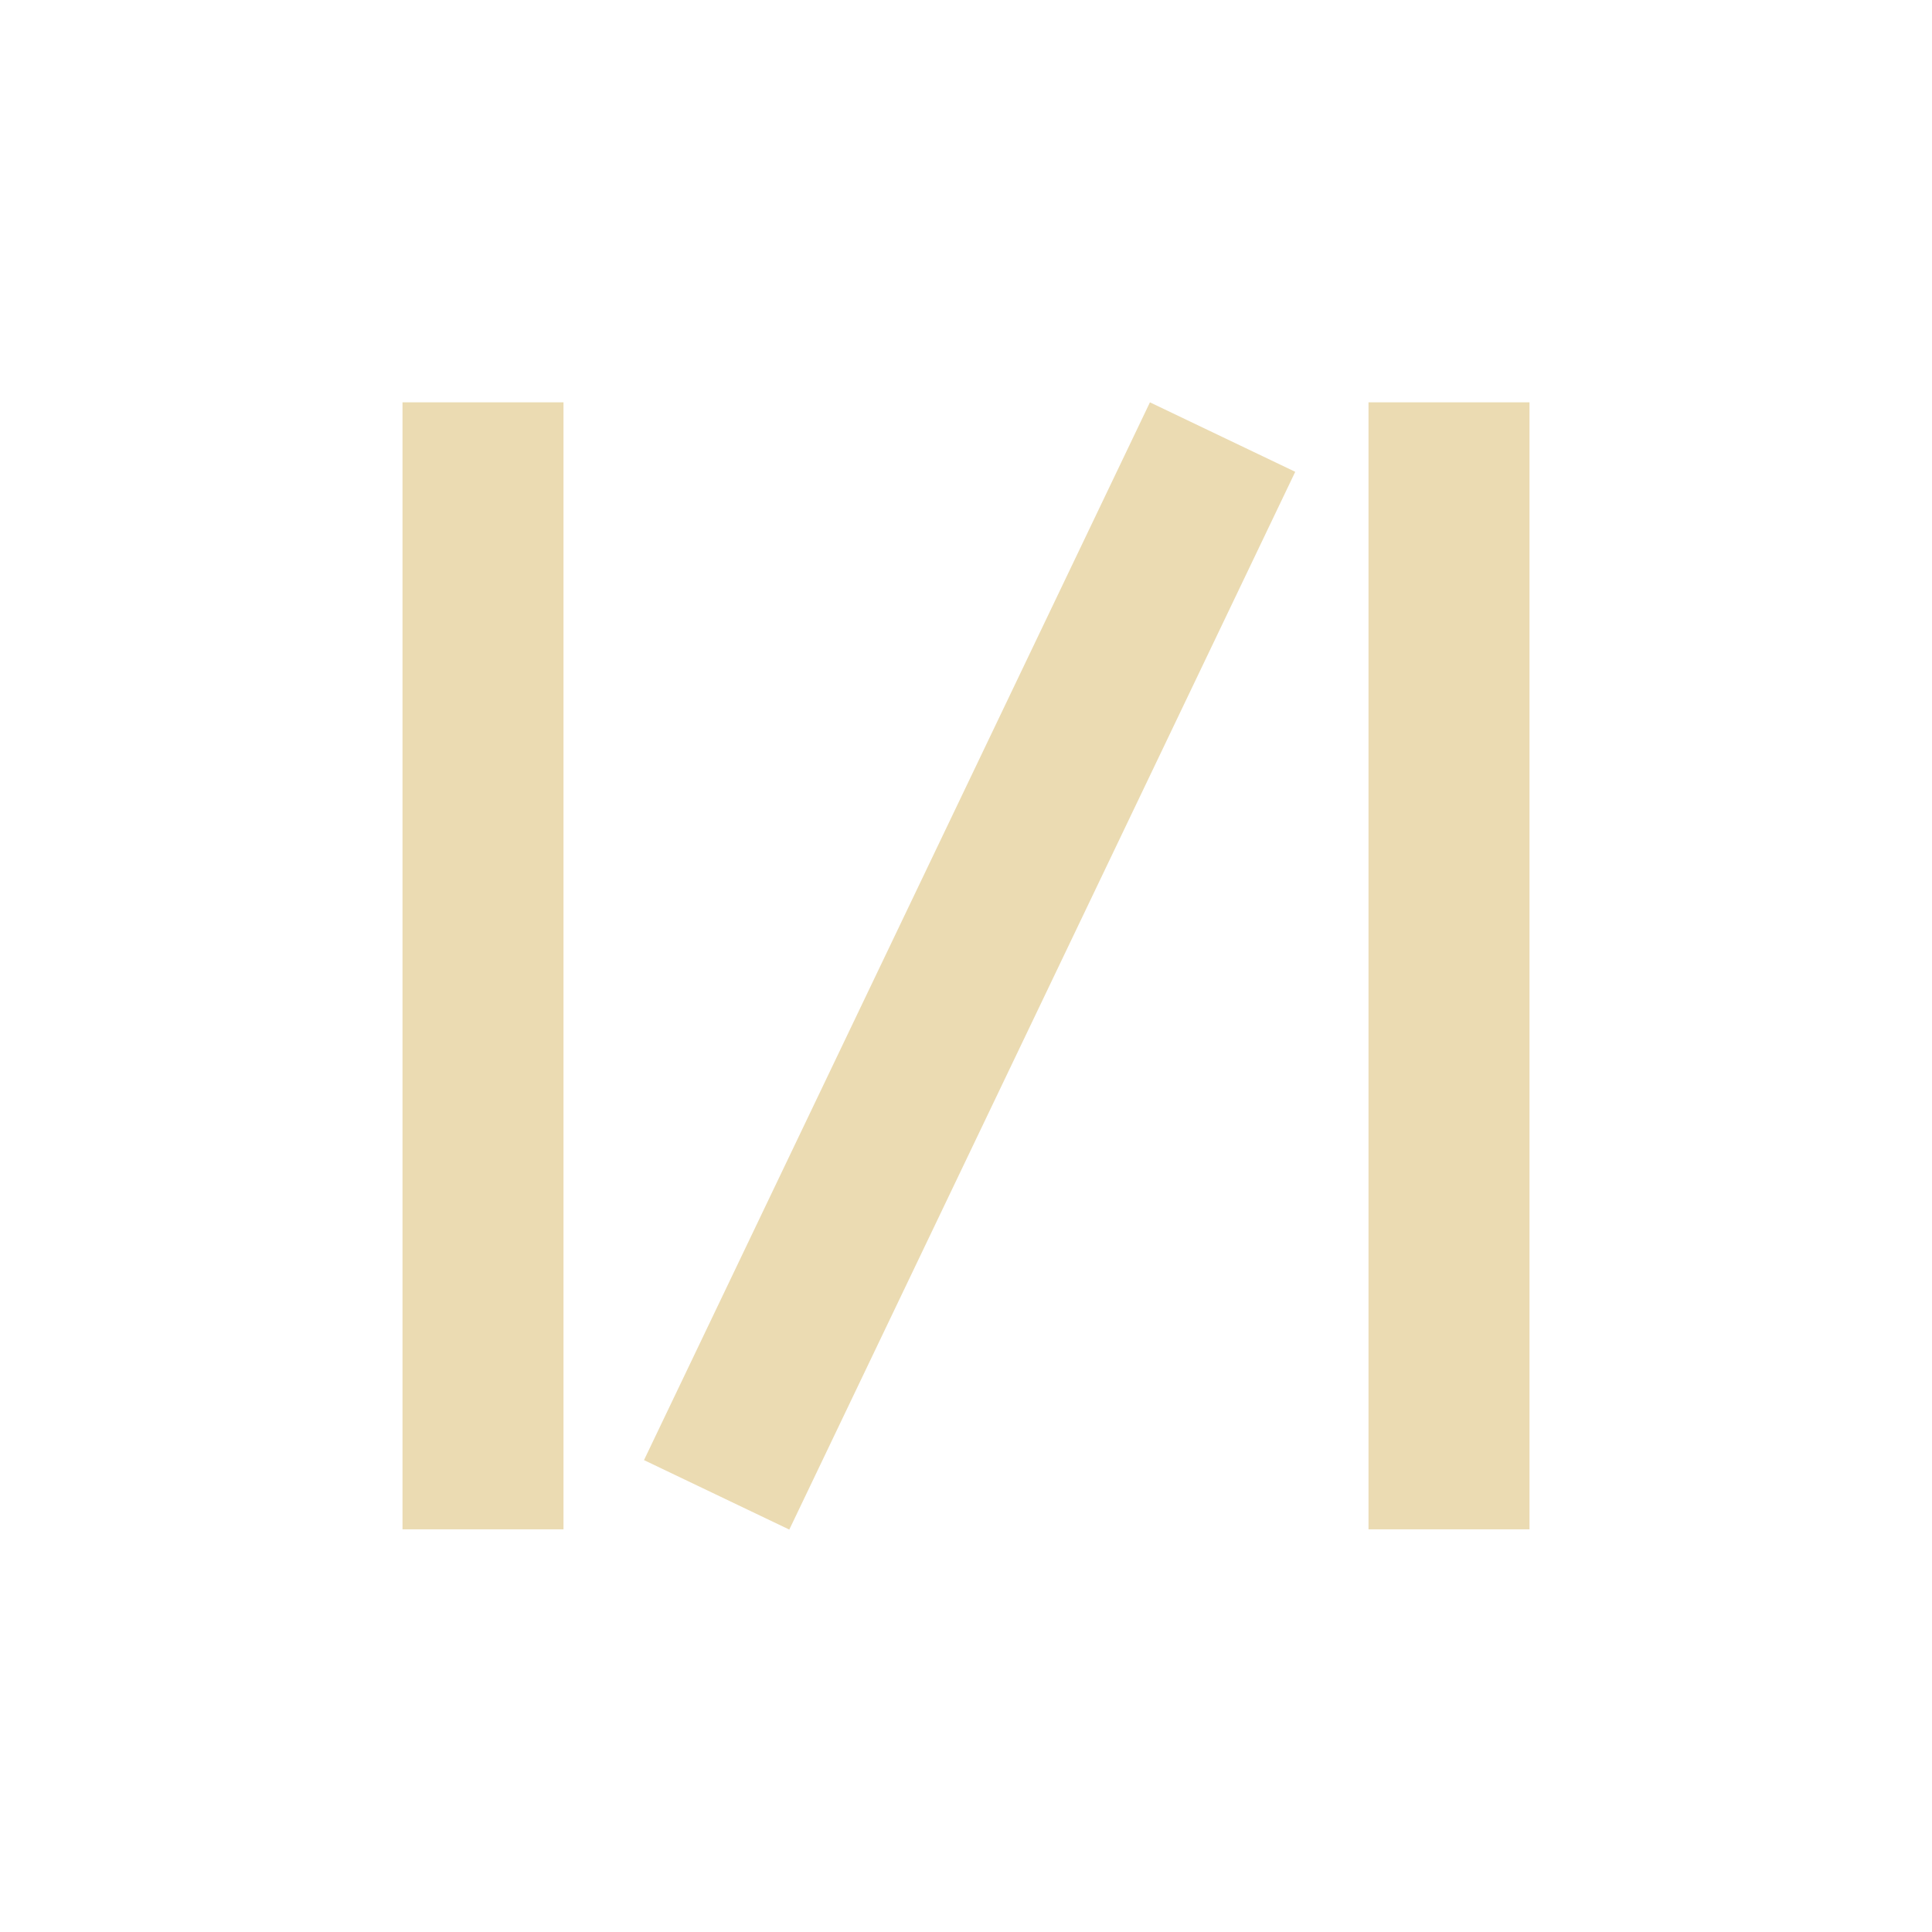 <svg width="24" height="24" version="1.1" xmlns="http://www.w3.org/2000/svg">
  <defs>
    <style id="current-color-scheme" type="text/css">.ColorScheme-Text { color:#ebdbb2; } .ColorScheme-Highlight { color:#458588; }</style>
  </defs>
  <path class="ColorScheme-Text" d="m5 4.998v14h2v-14zm9.285 0-6.285 13.14 1.805 0.863 6.285-13.14zm2.715 0v14h2v-14z" fill="currentColor"/>
</svg>
